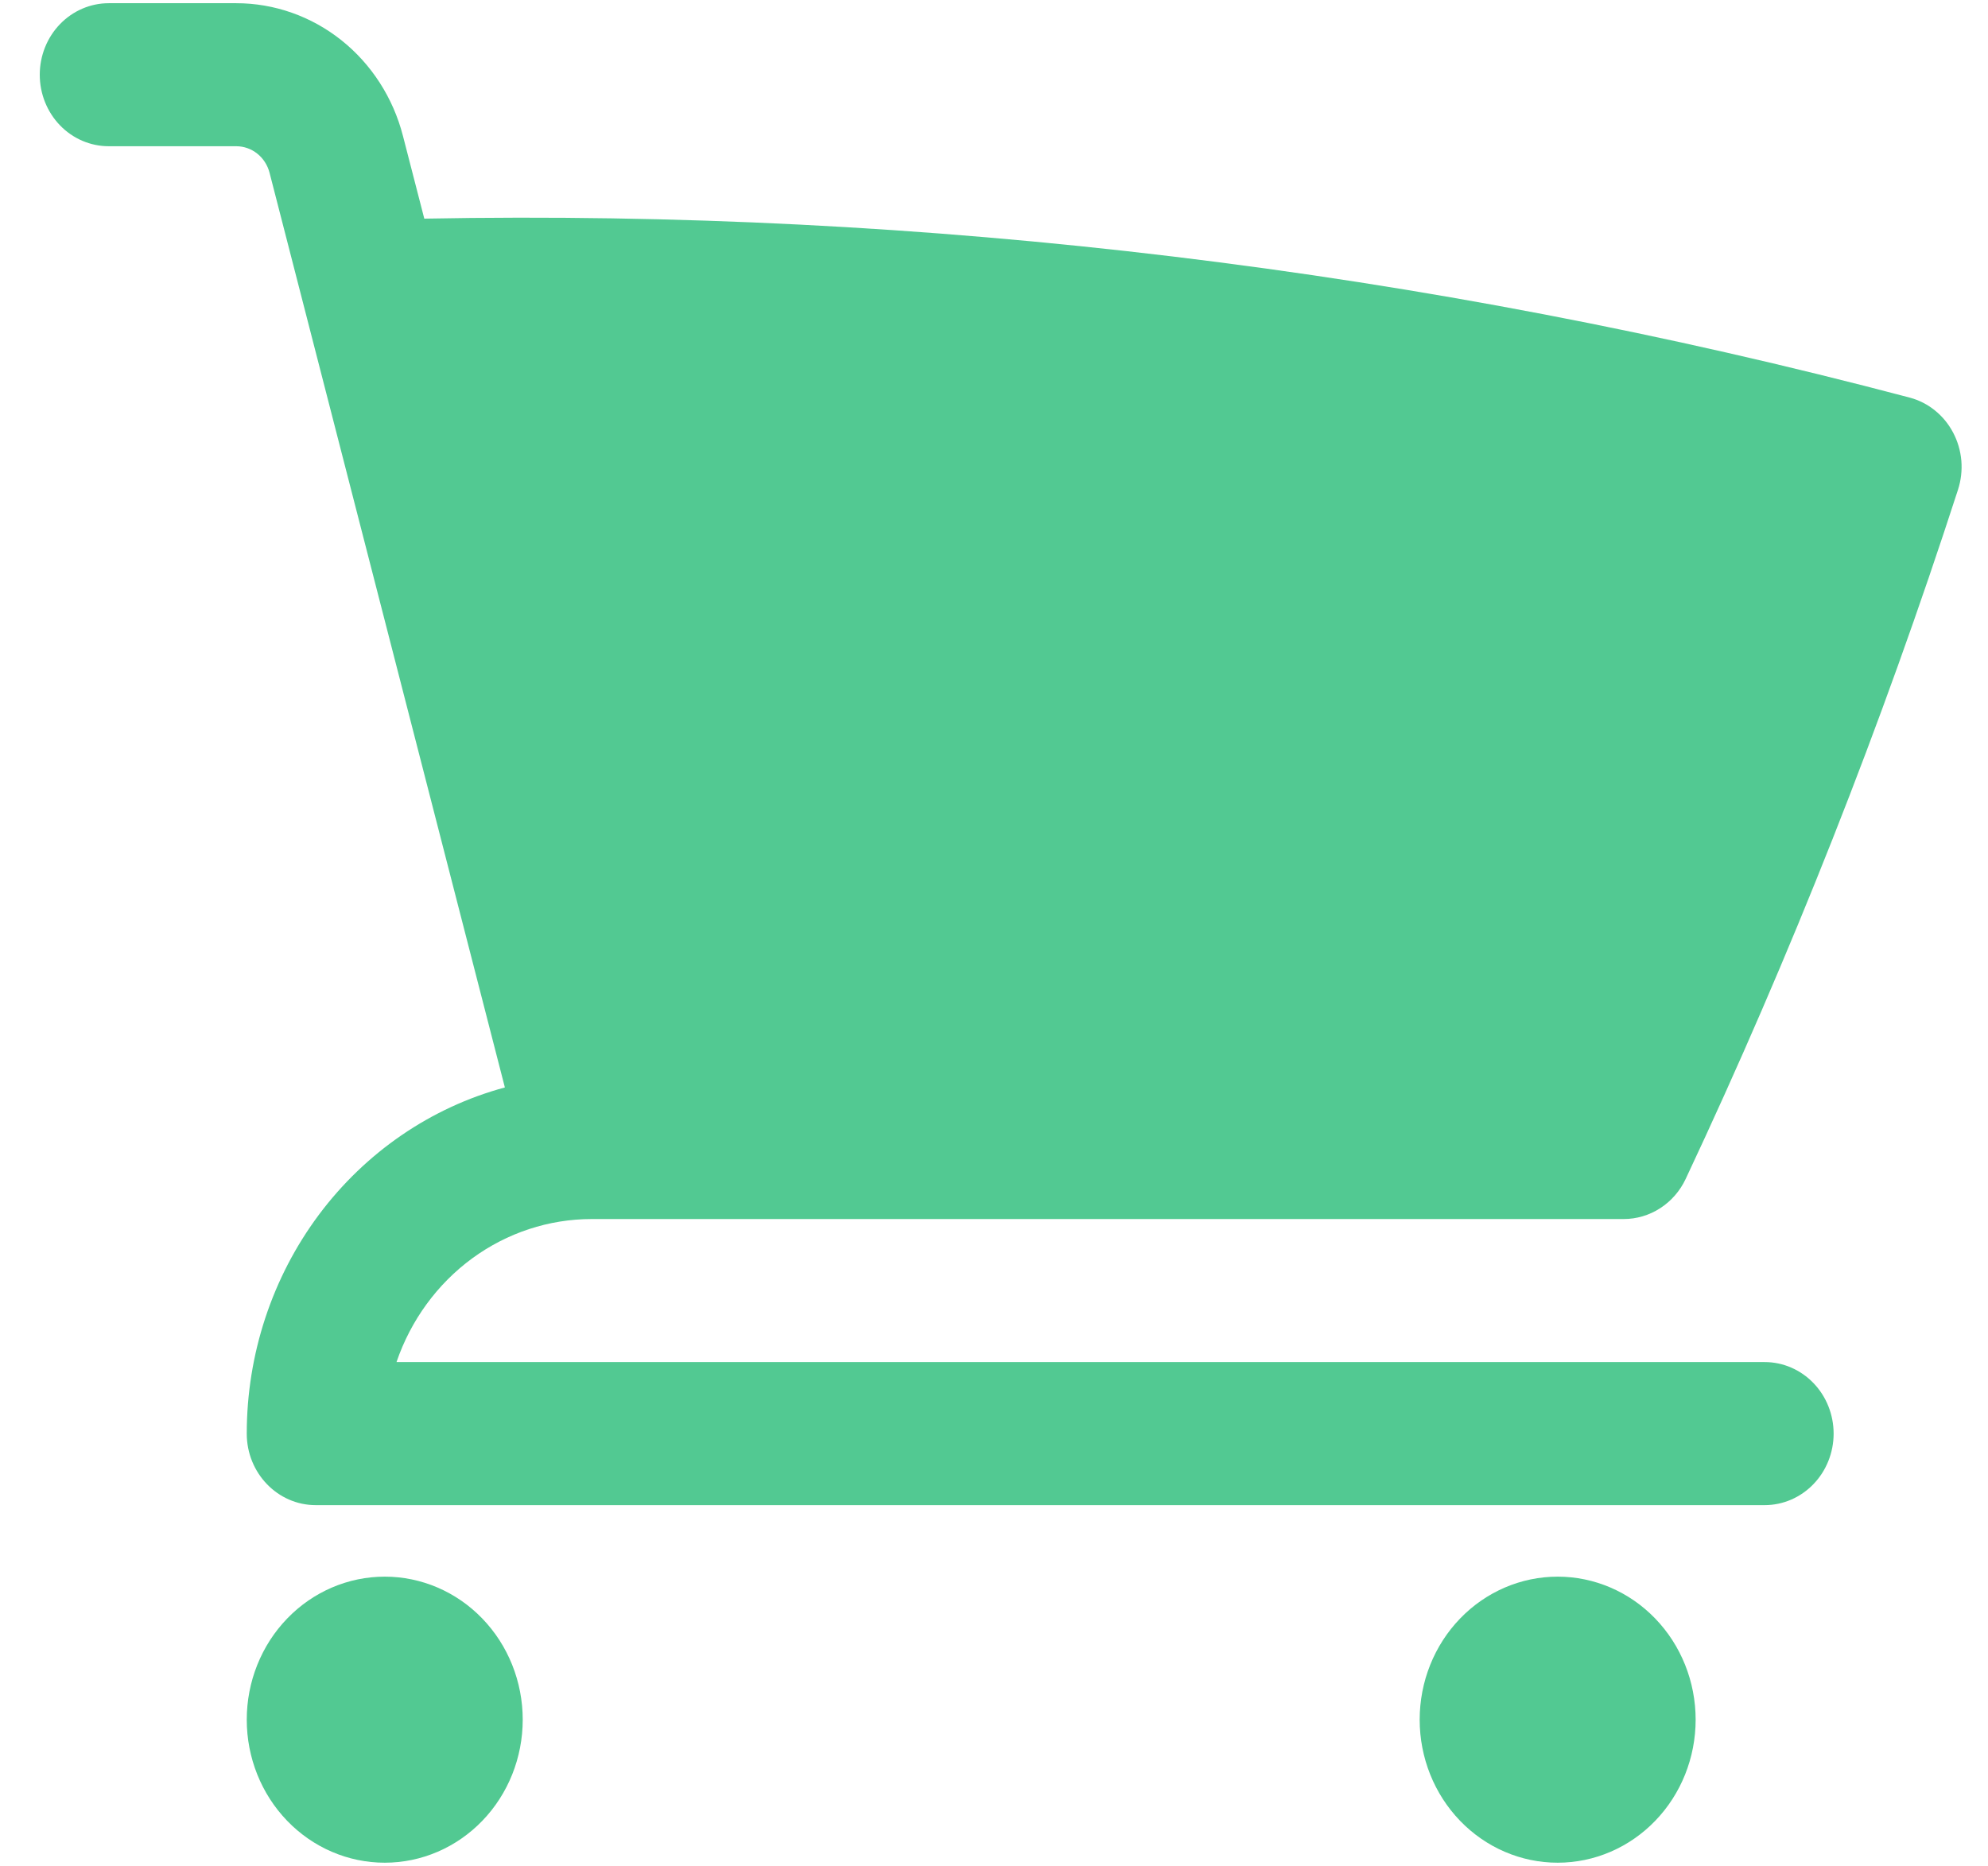 <svg width="49" height="46" viewBox="0 0 49 46" fill="none" xmlns="http://www.w3.org/2000/svg">
<path d="M2.681 0.079C2.23 0.079 1.797 0.265 1.478 0.596C1.159 0.926 0.98 1.375 0.98 1.842C0.98 2.31 1.159 2.758 1.478 3.089C1.797 3.42 2.23 3.605 2.681 3.605H5.823C6.209 3.605 6.544 3.873 6.644 4.259L12.444 26.808C10.623 27.3 9.01 28.405 7.858 29.949C6.707 31.493 6.082 33.39 6.082 35.342C6.082 36.315 6.844 37.105 7.782 37.105H43.495C43.946 37.105 44.378 36.919 44.697 36.588C45.016 36.258 45.195 35.809 45.195 35.342C45.195 34.874 45.016 34.425 44.697 34.095C44.378 33.764 43.946 33.578 43.495 33.578H9.773C10.125 32.547 10.777 31.654 11.638 31.022C12.5 30.391 13.529 30.052 14.585 30.052H40.021C40.34 30.052 40.652 29.959 40.922 29.784C41.192 29.609 41.41 29.359 41.549 29.062C44.138 23.555 46.38 17.879 48.261 12.071C48.335 11.841 48.363 11.598 48.343 11.356C48.322 11.115 48.254 10.88 48.142 10.668C48.031 10.455 47.878 10.268 47.693 10.119C47.509 9.97 47.297 9.862 47.071 9.802C35.111 6.641 22.797 5.157 10.458 5.39L9.932 3.351C9.691 2.413 9.157 1.583 8.414 0.991C7.671 0.4 6.76 0.079 5.823 0.079H2.681ZM6.082 42.394C6.082 41.459 6.44 40.562 7.078 39.901C7.716 39.239 8.581 38.868 9.483 38.868C10.385 38.868 11.25 39.239 11.888 39.901C12.526 40.562 12.884 41.459 12.884 42.394C12.884 43.329 12.526 44.226 11.888 44.887C11.25 45.549 10.385 45.92 9.483 45.92C8.581 45.92 7.716 45.549 7.078 44.887C6.44 44.226 6.082 43.329 6.082 42.394ZM34.992 42.394C34.992 41.459 35.35 40.562 35.988 39.901C36.626 39.239 37.491 38.868 38.393 38.868C39.295 38.868 40.16 39.239 40.798 39.901C41.436 40.562 41.794 41.459 41.794 42.394C41.794 43.329 41.436 44.226 40.798 44.887C40.16 45.549 39.295 45.92 38.393 45.92C37.491 45.92 36.626 45.549 35.988 44.887C35.35 44.226 34.992 43.329 34.992 42.394Z" fill="#52C992"/>
</svg>
